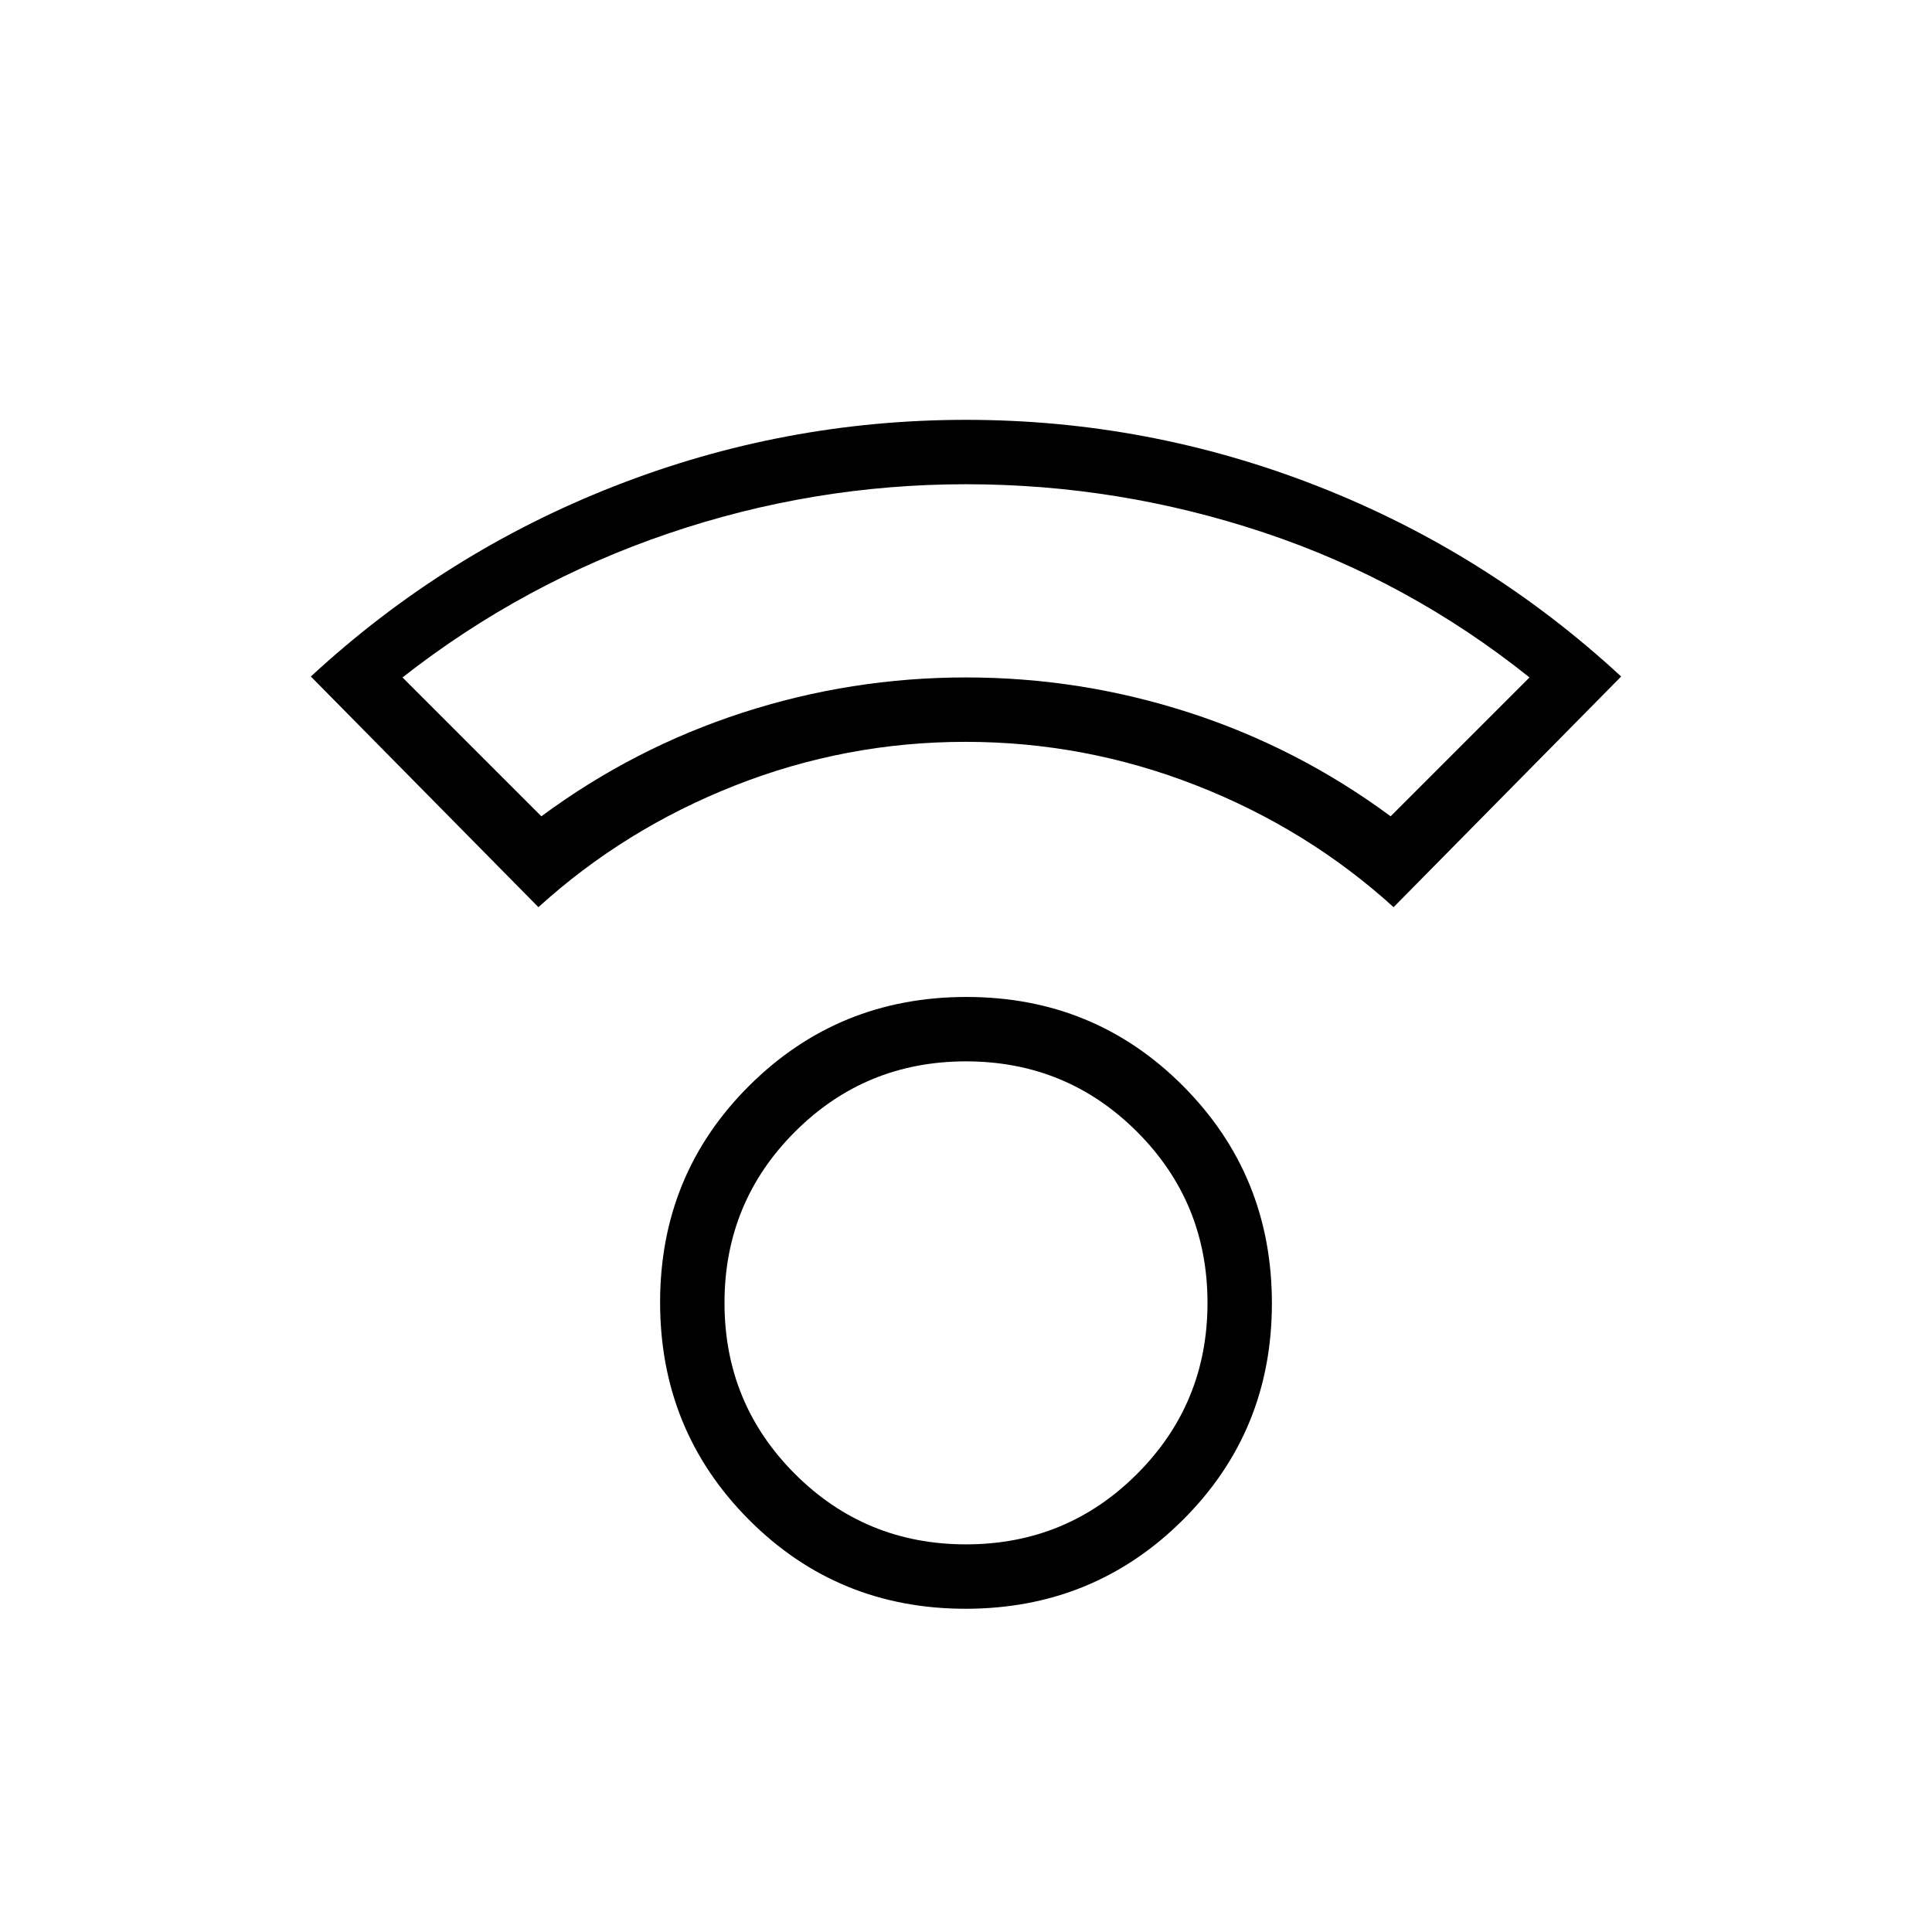 <svg xmlns="http://www.w3.org/2000/svg" height="20" viewBox="0 -960 960 960" width="20"><path d="M479.774-160.615q-63.62 0-107.697-44.303Q328-249.221 328-312.841q0-63.62 44.303-107.697 44.303-44.077 107.923-44.077 63.62 0 107.697 44.303Q632-376.009 632-312.389q0 63.62-44.303 107.697-44.303 44.077-107.923 44.077Zm.226-32q50 0 85-35t35-85q0-50-35-85t-85-35q-50 0-85 35t-35 85q0 50 35 85t85 35ZM267.538-509.231 154.461-623.846Q221-685.385 305.173-718.385q84.173-33 174.827-33t174.827 33q84.173 33 150.712 94.539L692.462-509.231q-42.77-38.846-98.02-60.5-55.25-21.654-114.692-21.654-59.442 0-114.442 21.654-55 21.654-97.77 60.5ZM269-554.385q46-34 100-51.5t111-17.5q57 0 111 17.5t100 51.5l69-69q-60-48-132-72t-148-24q-76 0-148 24.5t-132 71.5l69 69Zm211-69Zm0 310.77Z"/></svg>